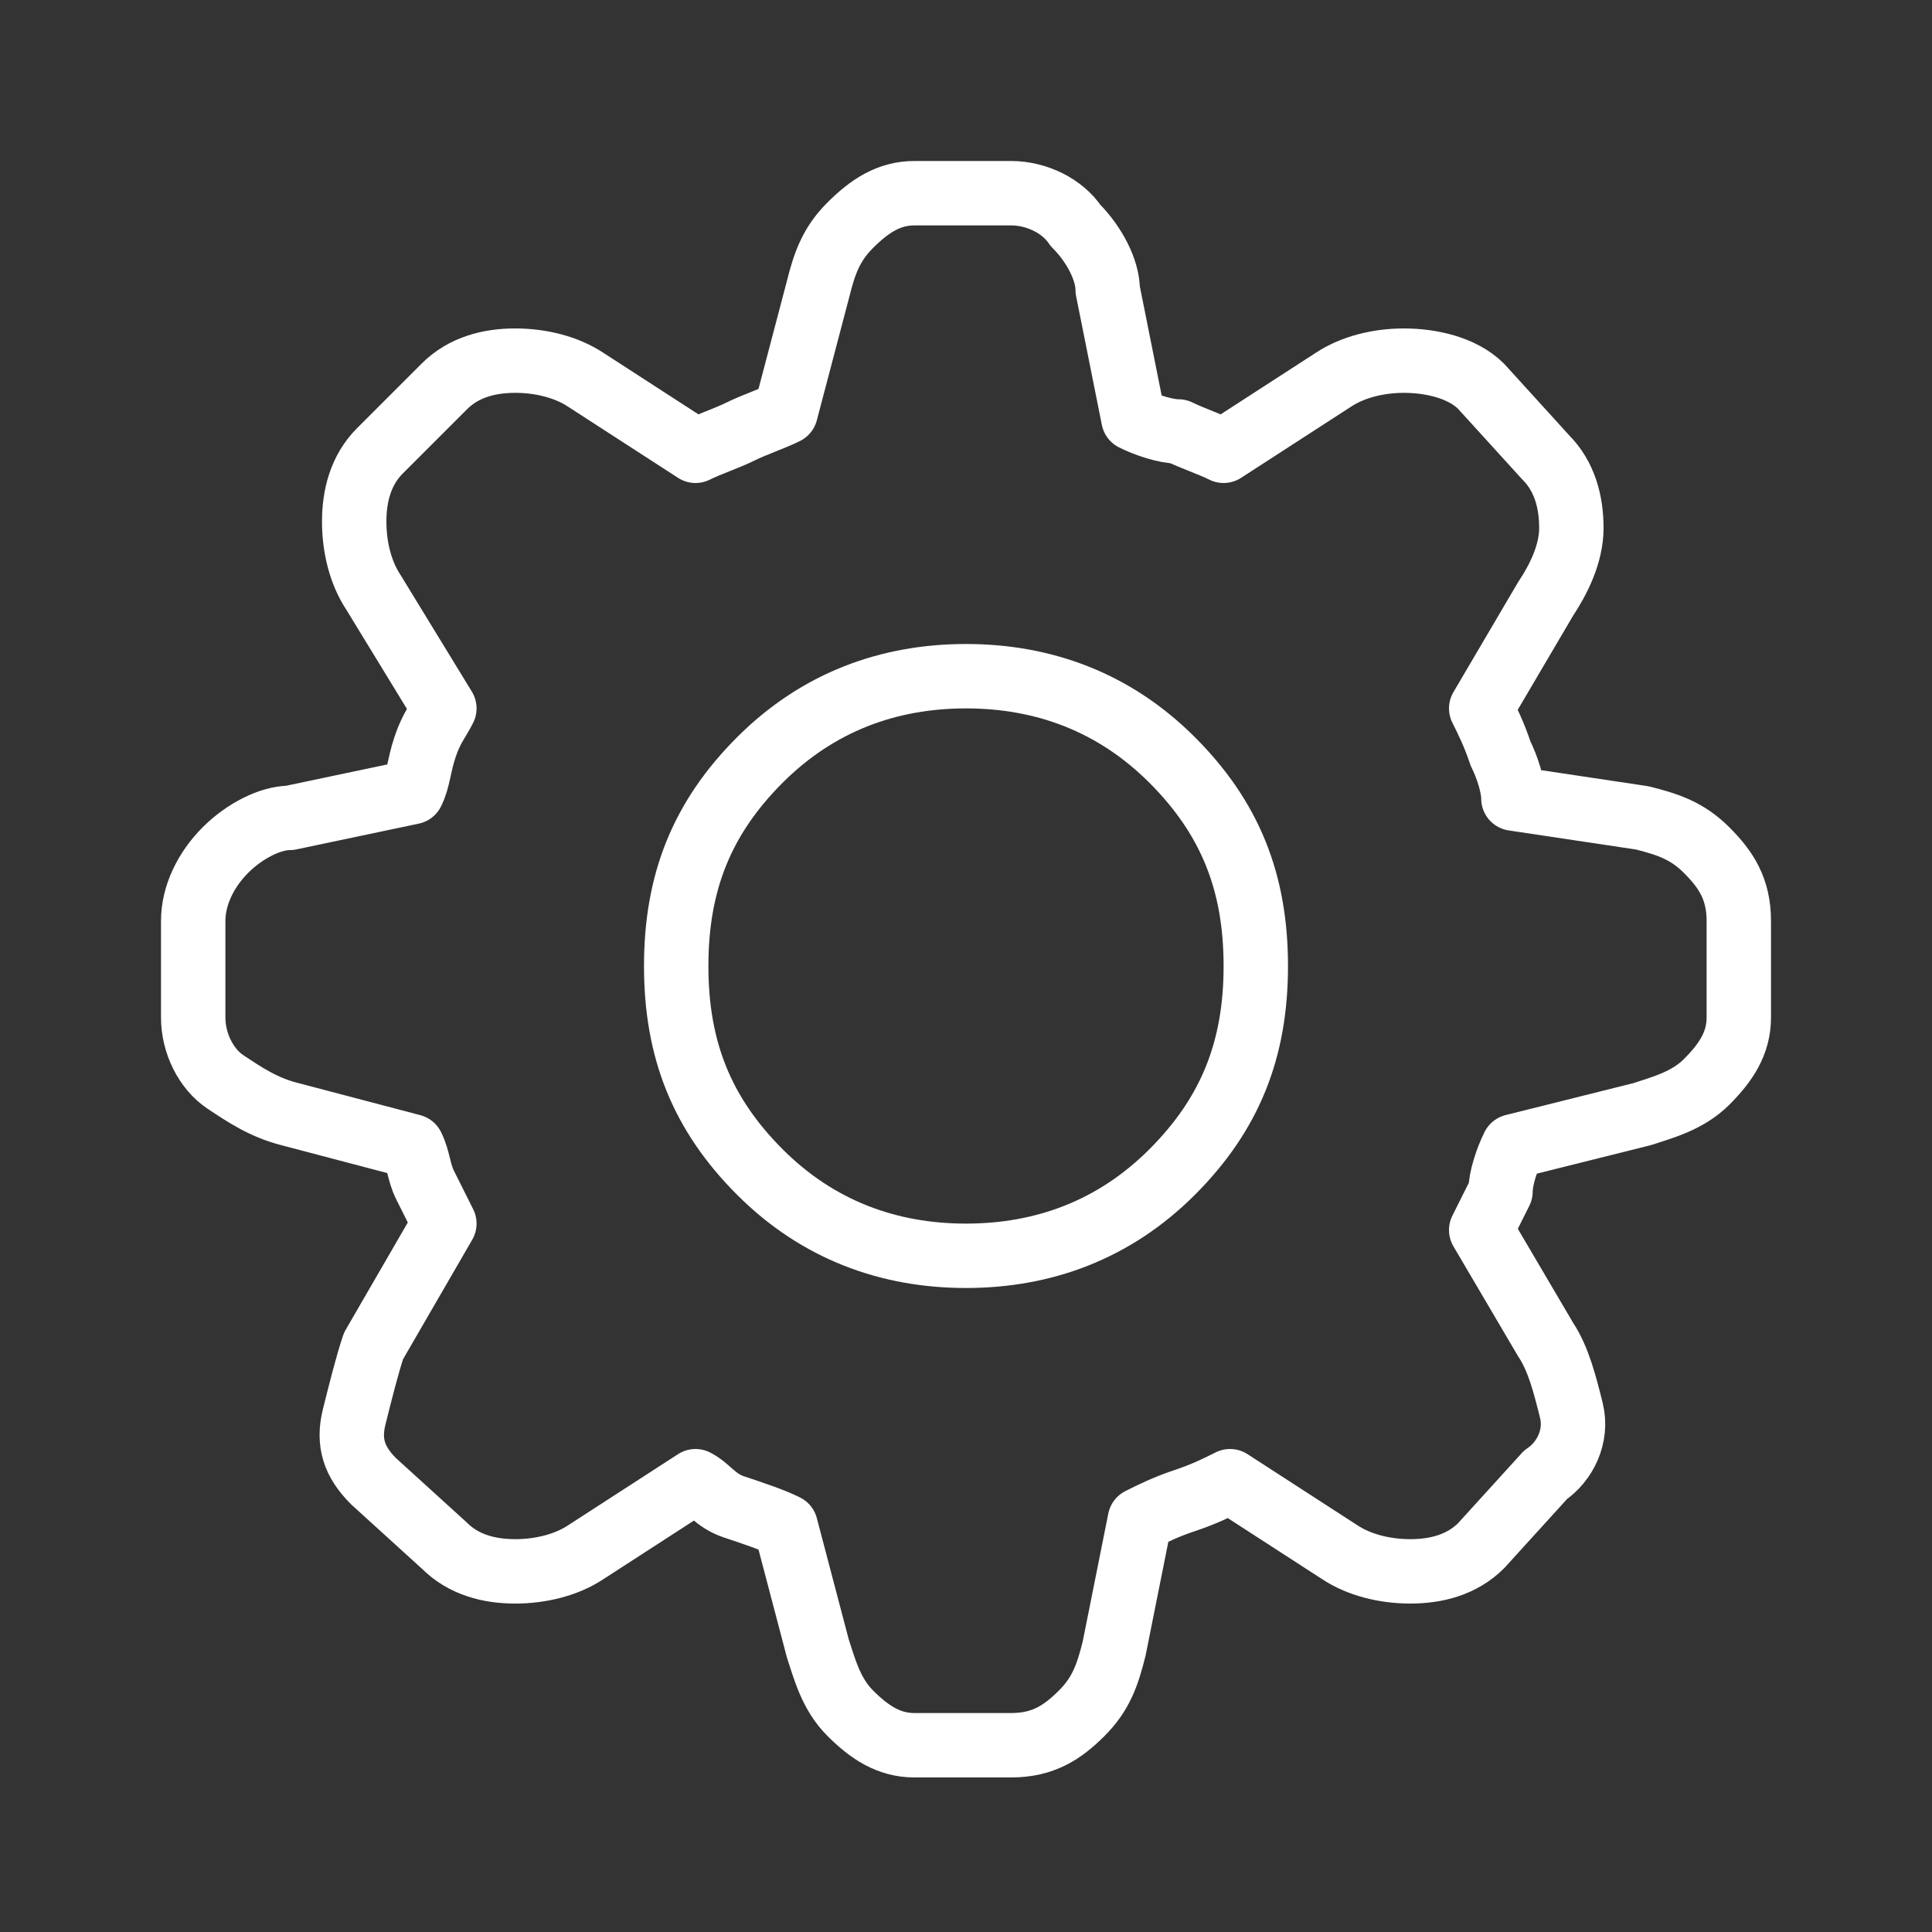 <?xml version="1.0" encoding="utf-8"?>
<!-- Generator: Adobe Illustrator 23.0.6, SVG Export Plug-In . SVG Version: 6.00 Build 0)  -->
<svg version="1.1" id="Layer_1" xmlns="http://www.w3.org/2000/svg" xmlns:xlink="http://www.w3.org/1999/xlink" x="0px" y="0px"
	 viewBox="0 0 30 30" style="enable-background:new 0 0 30 30;" xml:space="preserve">
<rect x="0" y="0" width="30" height="30" fill="#333333" stroke="none"/>
<style type="text/css">
	.st0{fill:none;stroke:#FFFFFF;stroke-linecap:round;stroke-linejoin:round;stroke-miterlimit:10;}
</style>
<g id="XMLID_27_">
	<path id="XMLID_29_" class="st0" d="M25.5,12.7c0.4,0.1,0.7,0.2,1,0.5c0.3,0.3,0.5,0.6,0.5,1.1v1.5c0,0.4-0.2,0.7-0.5,1
		s-0.7,0.4-1,0.5l-2,0.5c-0.1,0.2-0.2,0.5-0.2,0.7c-0.1,0.2-0.2,0.4-0.3,0.6l1,1.7c0.2,0.3,0.3,0.7,0.4,1.1s-0.1,0.8-0.4,1L23,24
		c-0.3,0.3-0.7,0.4-1.1,0.4s-0.8-0.1-1.1-0.3L19.1,23c-0.2,0.1-0.4,0.2-0.7,0.3s-0.5,0.2-0.7,0.3l-0.4,2c-0.1,0.4-0.2,0.7-0.5,1
		c-0.3,0.3-0.6,0.5-1.1,0.5h-1.5c-0.4,0-0.7-0.2-1-0.5s-0.4-0.7-0.5-1l-0.5-1.9c-0.2-0.1-0.5-0.2-0.8-0.3S11,23.1,10.8,23l-1.7,1.1
		c-0.3,0.2-0.7,0.3-1.1,0.3c-0.4,0-0.8-0.1-1.1-0.4l-1.1-1c-0.3-0.3-0.4-0.6-0.3-1c0.1-0.4,0.2-0.8,0.3-1.1L6.9,19
		c-0.1-0.2-0.2-0.4-0.3-0.6S6.5,18,6.4,17.8l-1.9-0.5c-0.4-0.1-0.7-0.3-1-0.5S3,16.2,3,15.8v-1.5c0-0.4,0.2-0.8,0.5-1.1
		s0.7-0.5,1-0.5l1.9-0.4c0.1-0.2,0.1-0.4,0.2-0.7s0.2-0.4,0.3-0.6L5.8,9.2C5.6,8.9,5.5,8.5,5.5,8.1c0-0.4,0.1-0.8,0.4-1.1L6.9,6
		C7.2,5.7,7.6,5.6,8,5.6s0.8,0.1,1.1,0.3L10.8,7c0.2-0.1,0.5-0.2,0.7-0.3c0.2-0.1,0.5-0.2,0.7-0.3l0.5-1.9c0.1-0.4,0.2-0.7,0.5-1
		c0.3-0.3,0.6-0.5,1-0.5h1.5c0.4,0,0.8,0.2,1,0.5c0.3,0.3,0.5,0.7,0.5,1l0.4,2c0.2,0.1,0.5,0.2,0.7,0.2c0.2,0.1,0.5,0.2,0.7,0.3
		l1.7-1.1c0.3-0.2,0.7-0.3,1.1-0.3S22.7,5.7,23,6l1,1.1c0.3,0.3,0.4,0.7,0.4,1.1c0,0.4-0.2,0.8-0.4,1.1l-1,1.7
		c0.1,0.2,0.2,0.4,0.3,0.7c0.1,0.2,0.2,0.5,0.2,0.7L25.5,12.7z"/>
	<path id="XMLID_28_" class="st0" d="M15,10.5c1.2,0,2.3,0.4,3.2,1.3c0.9,0.9,1.3,1.9,1.3,3.2s-0.4,2.3-1.3,3.2
		c-0.9,0.9-2,1.3-3.2,1.3c-1.2,0-2.3-0.4-3.2-1.3c-0.9-0.9-1.3-1.9-1.3-3.2s0.4-2.3,1.3-3.2C12.7,10.9,13.8,10.5,15,10.5z"/>
</g>
</svg>
